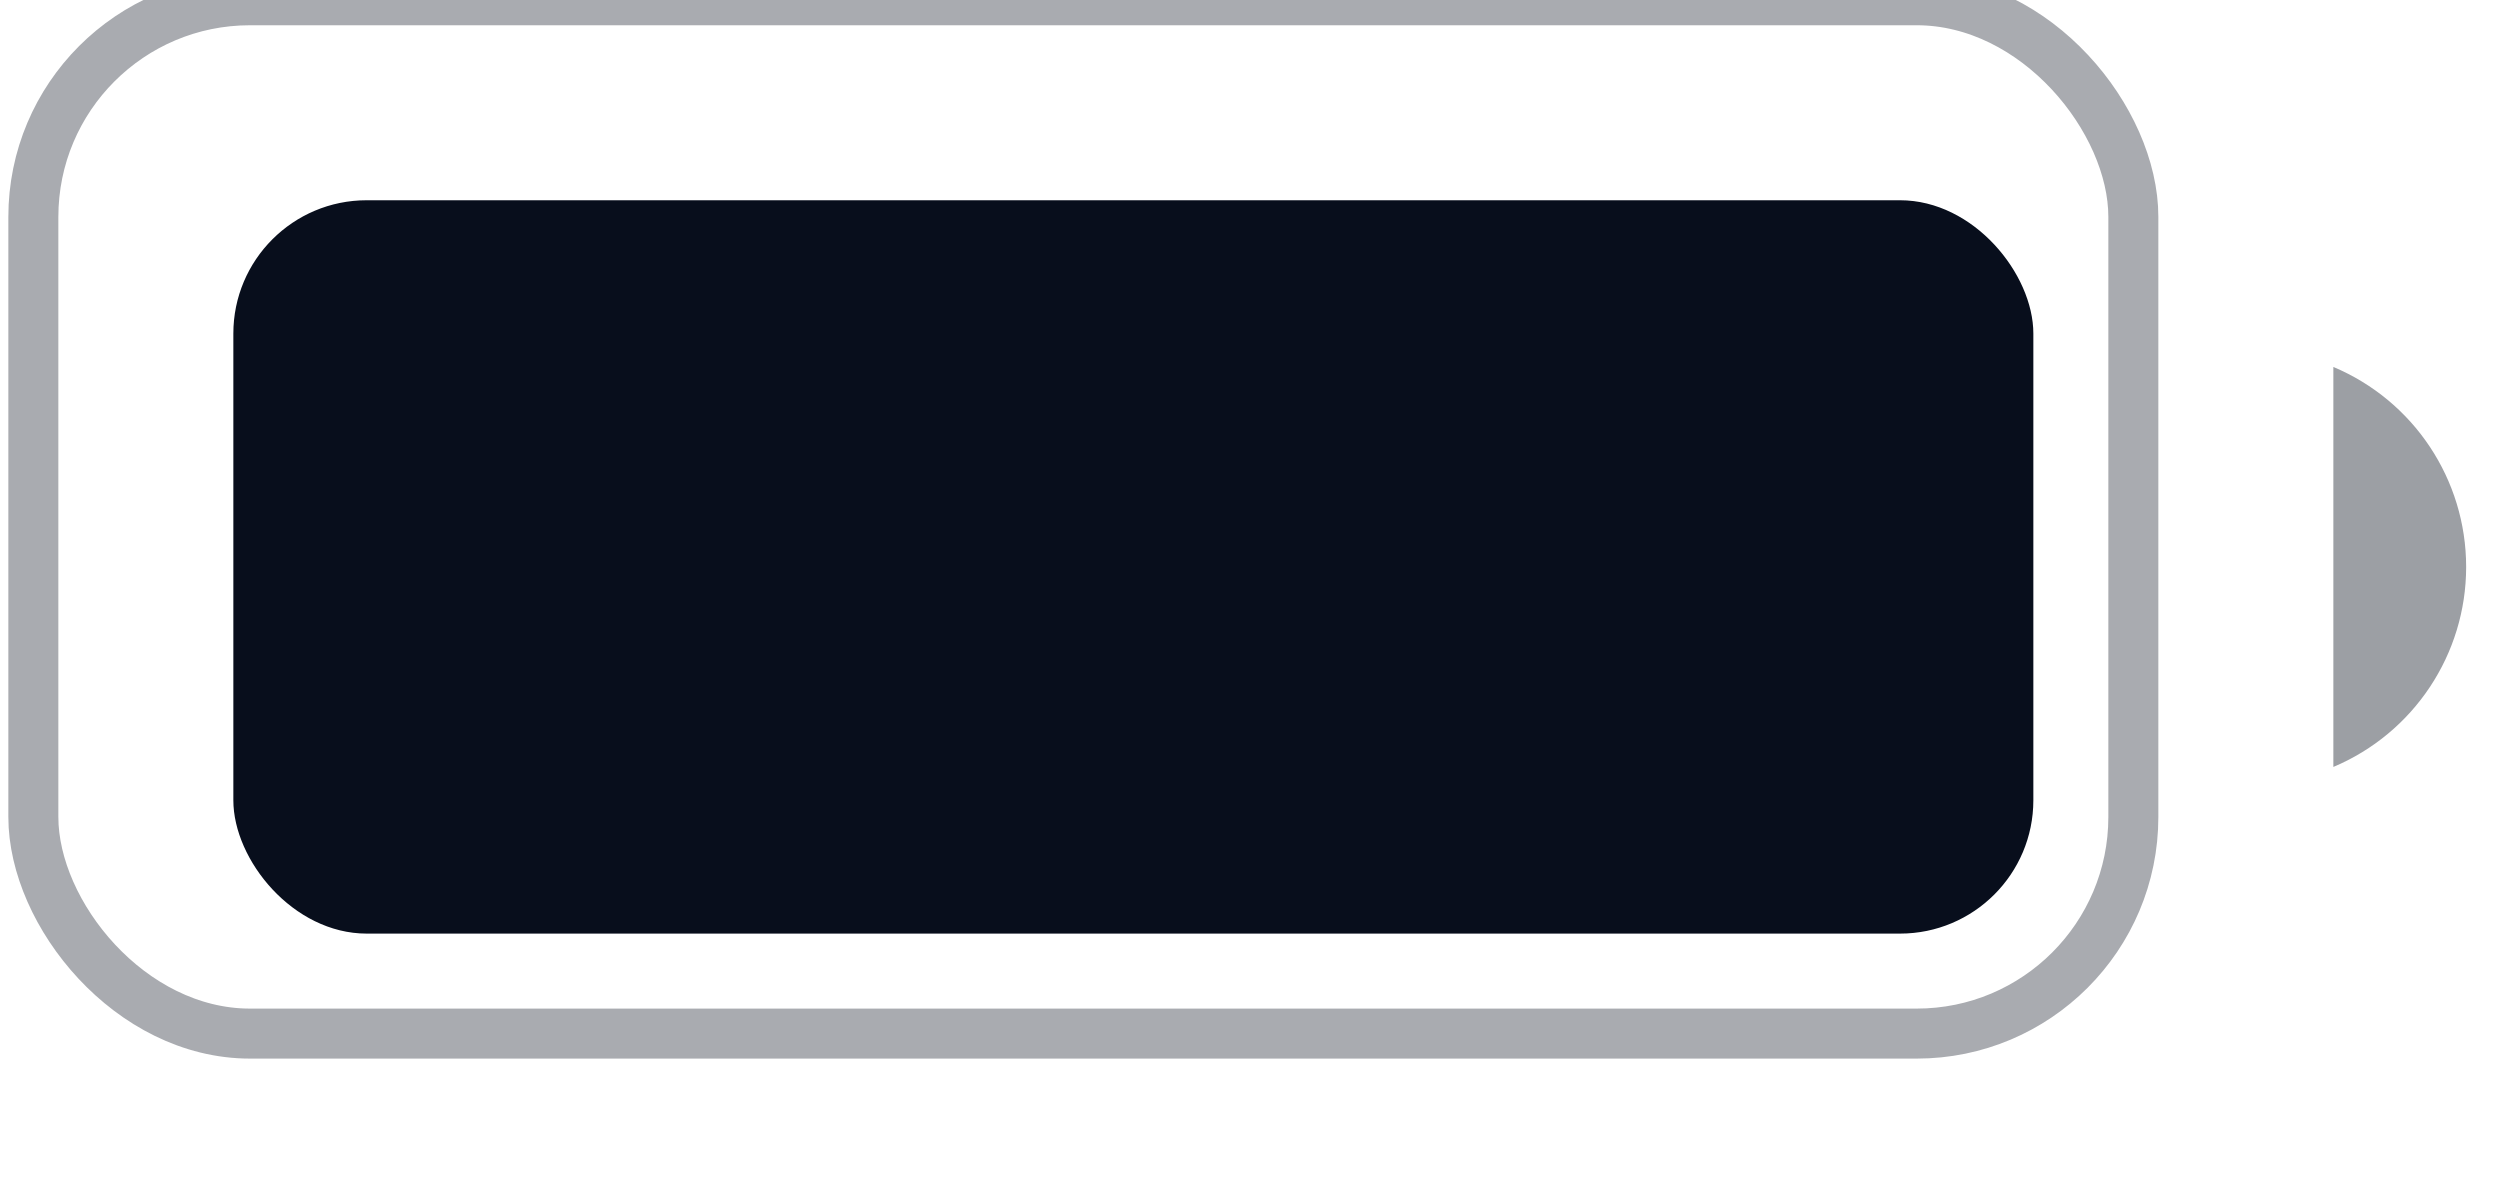 <svg width="50" height="24" viewBox="0 0 50 24" fill="none" xmlns="http://www.w3.org/2000/svg" xmlns:xlink="http://www.w3.org/1999/xlink">
<g opacity="0.35" style="isolation:isolate">
<rect  x="0.667" y="0.005" width="42" height="20.667" rx="4.333" stroke="#080E1C" stroke-width="1" stroke-miterlimit="3.999"/>
</g>
<g opacity="0.4" style="isolation:isolate">
<path d="M46.667,7.339L46.667,15.339C48.276,14.661 49.323,13.085 49.323,11.339C49.323,9.592 48.276,8.016 46.667,7.339Z" fill="#080E1C"/>
</g>
<rect  x="4.667" y="4.005" width="36" height="14.667" rx="2.667" fill="#080E1C"/>
</svg>
